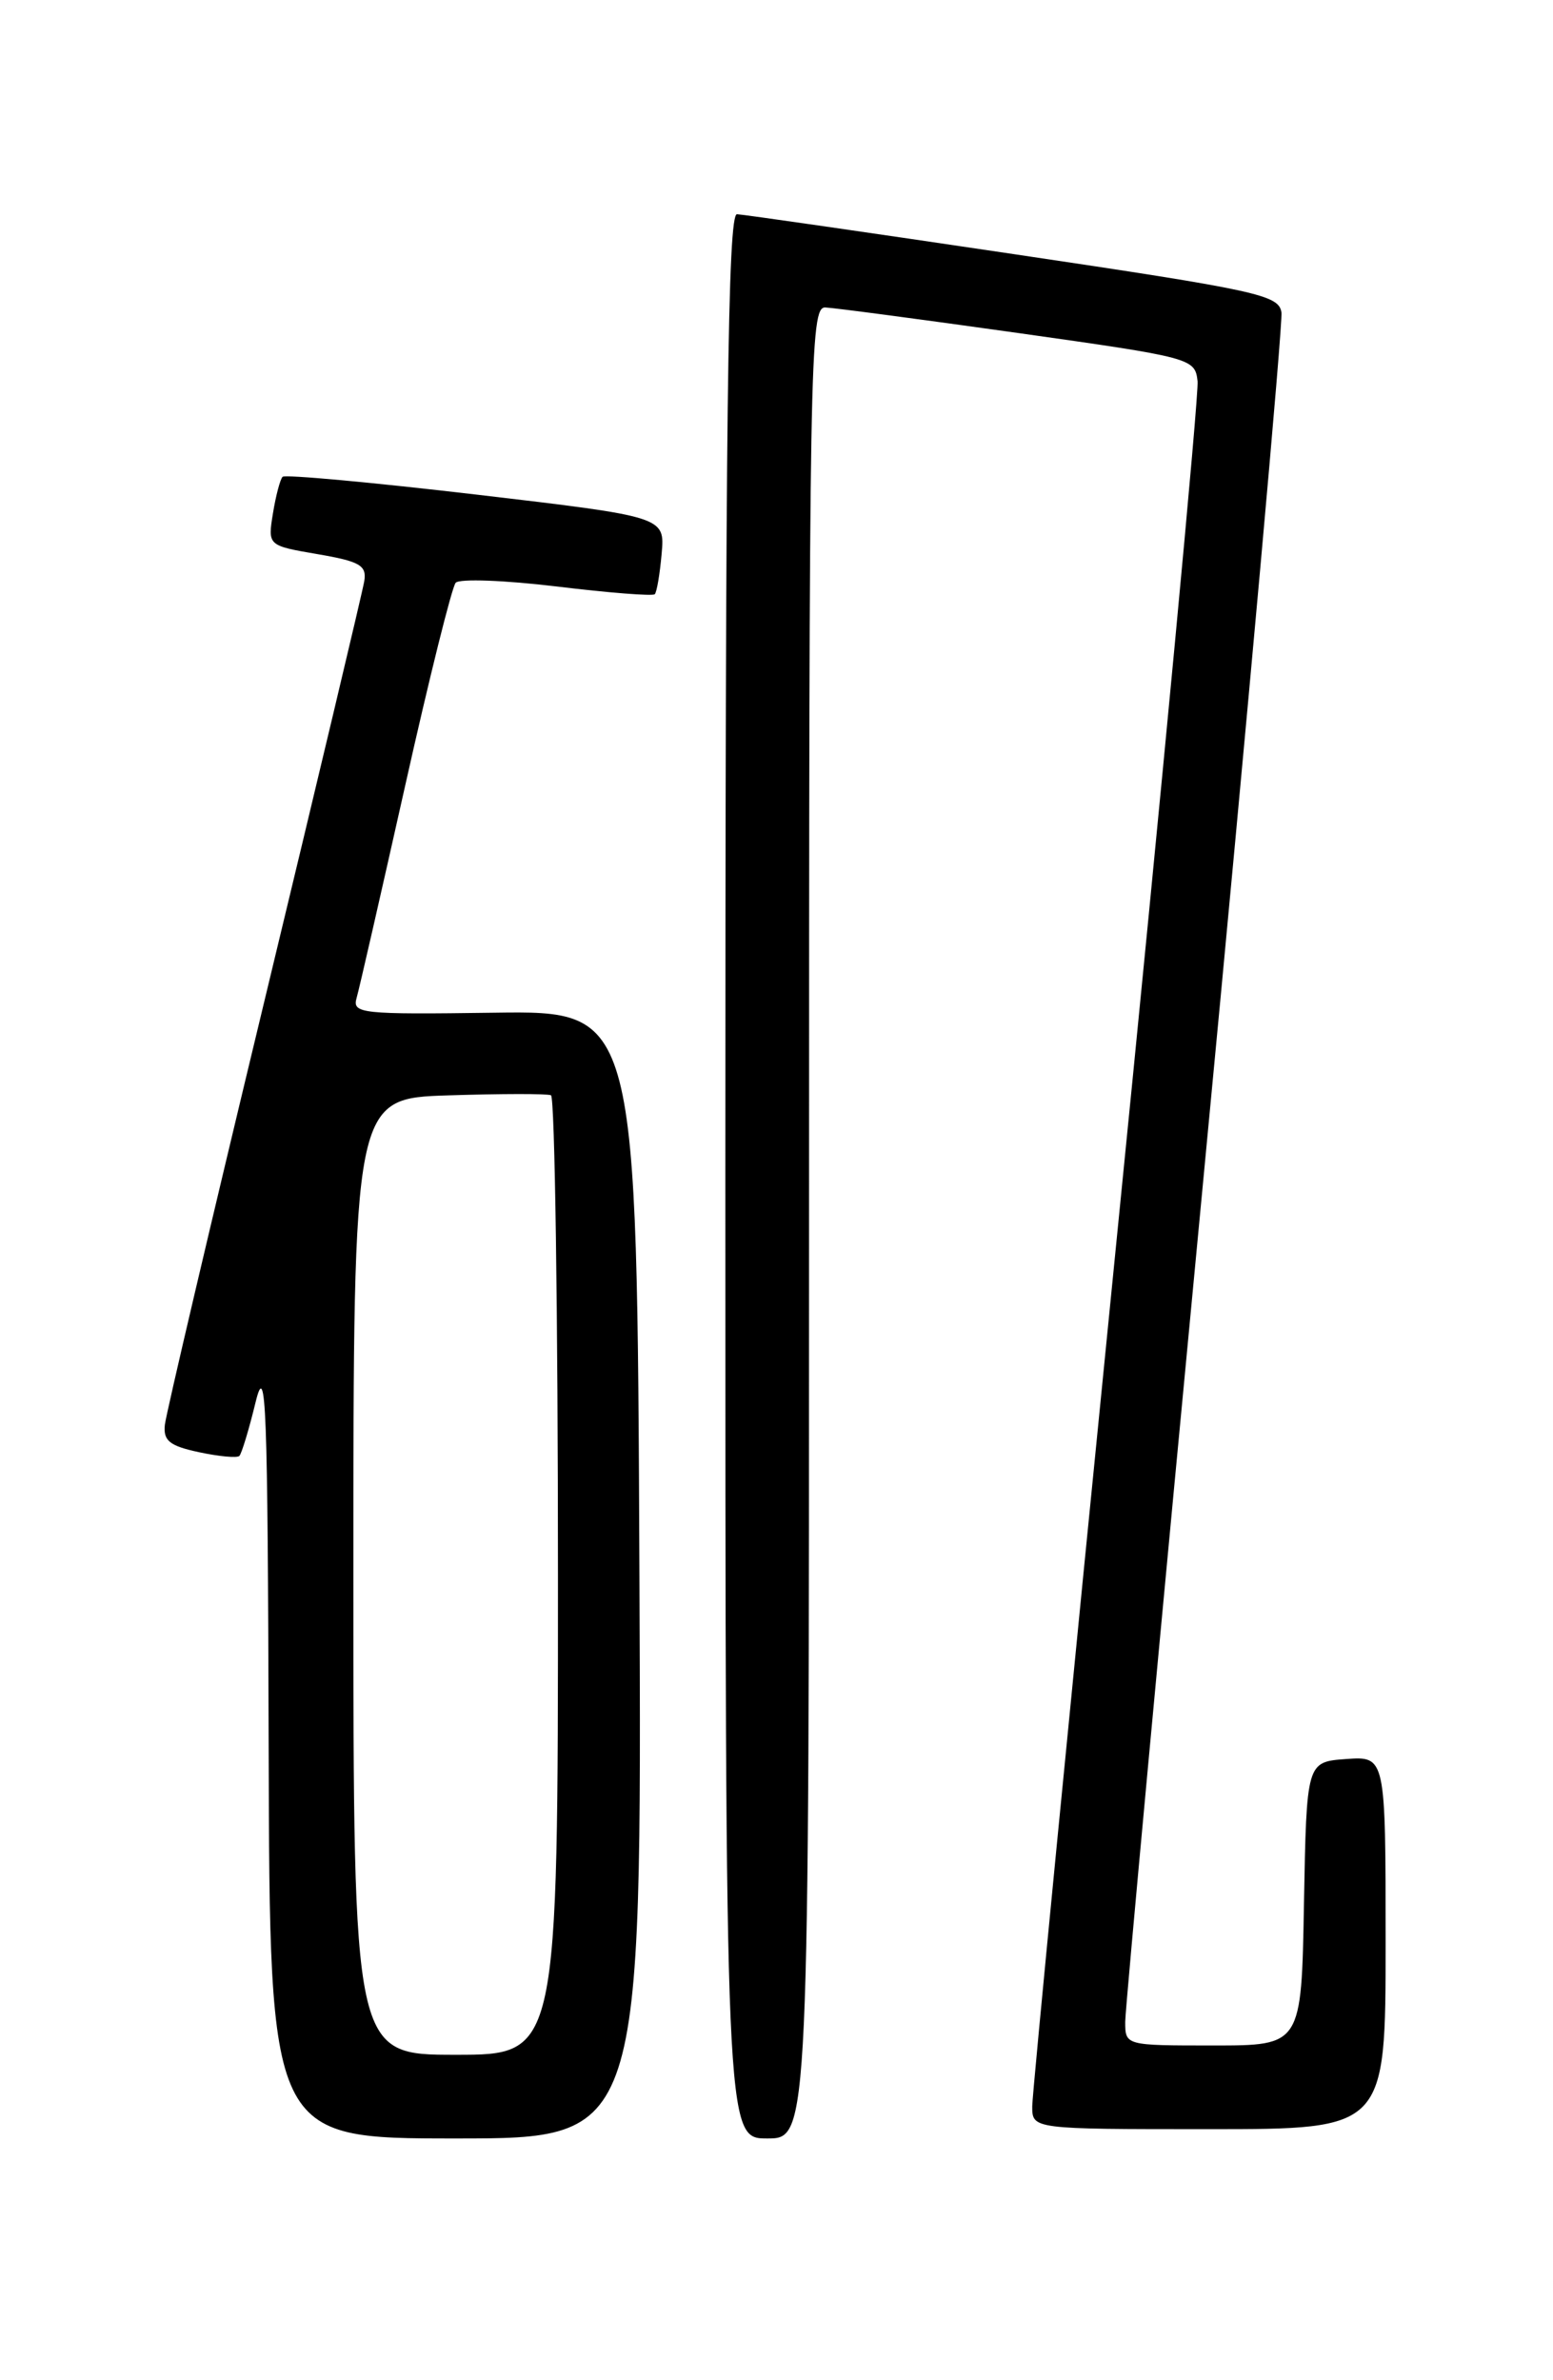 <?xml version="1.0" encoding="UTF-8" standalone="no"?>
<!DOCTYPE svg PUBLIC "-//W3C//DTD SVG 1.1//EN" "http://www.w3.org/Graphics/SVG/1.1/DTD/svg11.dtd" >
<svg xmlns="http://www.w3.org/2000/svg" xmlns:xlink="http://www.w3.org/1999/xlink" version="1.1" viewBox="0 0 167 256">
 <g >
 <path fill="currentColor"
d=" M 68.76 169.35 C 68.50 108.71 68.50 108.71 53.16 108.92 C 38.76 109.12 37.86 109.02 38.35 107.32 C 38.64 106.32 40.98 96.05 43.57 84.50 C 46.15 72.95 48.60 63.13 49.00 62.68 C 49.41 62.22 54.31 62.41 59.88 63.08 C 65.46 63.76 70.20 64.13 70.41 63.91 C 70.63 63.68 70.96 61.72 71.15 59.54 C 71.50 55.58 71.50 55.58 51.18 53.19 C 40.00 51.88 30.65 51.02 30.39 51.28 C 30.13 51.54 29.66 53.31 29.35 55.22 C 28.79 58.68 28.79 58.68 34.14 59.60 C 38.70 60.38 39.45 60.81 39.17 62.51 C 38.99 63.60 34.14 83.98 28.40 107.80 C 22.66 131.61 17.86 152.06 17.73 153.23 C 17.54 154.96 18.23 155.51 21.40 156.19 C 23.55 156.65 25.50 156.83 25.74 156.59 C 25.98 156.35 26.77 153.76 27.48 150.83 C 28.61 146.18 28.79 150.88 28.89 187.75 C 29.00 230.00 29.00 230.00 49.01 230.00 C 69.02 230.00 69.02 230.00 68.76 169.35 Z  M 87.00 131.50 C 87.00 38.33 87.09 33.00 88.75 33.07 C 89.71 33.11 99.05 34.35 109.50 35.82 C 128.20 38.46 128.50 38.54 128.78 41.00 C 128.94 42.38 125.00 84.13 120.03 133.79 C 115.07 183.46 111.00 225.19 111.00 226.54 C 111.00 229.00 111.00 229.00 130.00 229.00 C 149.00 229.00 149.00 229.00 149.00 208.94 C 149.00 188.89 149.00 188.89 144.75 189.19 C 140.50 189.50 140.50 189.50 140.22 204.75 C 139.95 220.00 139.95 220.00 130.47 220.00 C 121.00 220.00 121.00 220.00 121.00 217.44 C 121.00 216.03 124.85 174.56 129.55 125.27 C 134.25 75.98 137.96 34.74 137.80 33.61 C 137.52 31.72 135.31 31.24 109.00 27.33 C 93.32 25.00 79.94 23.07 79.25 23.04 C 78.26 23.01 78.00 44.34 78.00 126.50 C 78.00 230.00 78.00 230.00 82.50 230.00 C 87.00 230.00 87.00 230.00 87.00 131.50 Z  M 38.00 169.57 C 38.00 118.13 38.00 118.13 48.25 117.81 C 53.89 117.63 58.84 117.62 59.25 117.80 C 59.66 117.97 60.00 141.27 60.00 169.56 C 60.00 221.00 60.00 221.00 49.00 221.00 C 38.00 221.00 38.00 221.00 38.00 169.57 Z "/>
</g>
</svg>